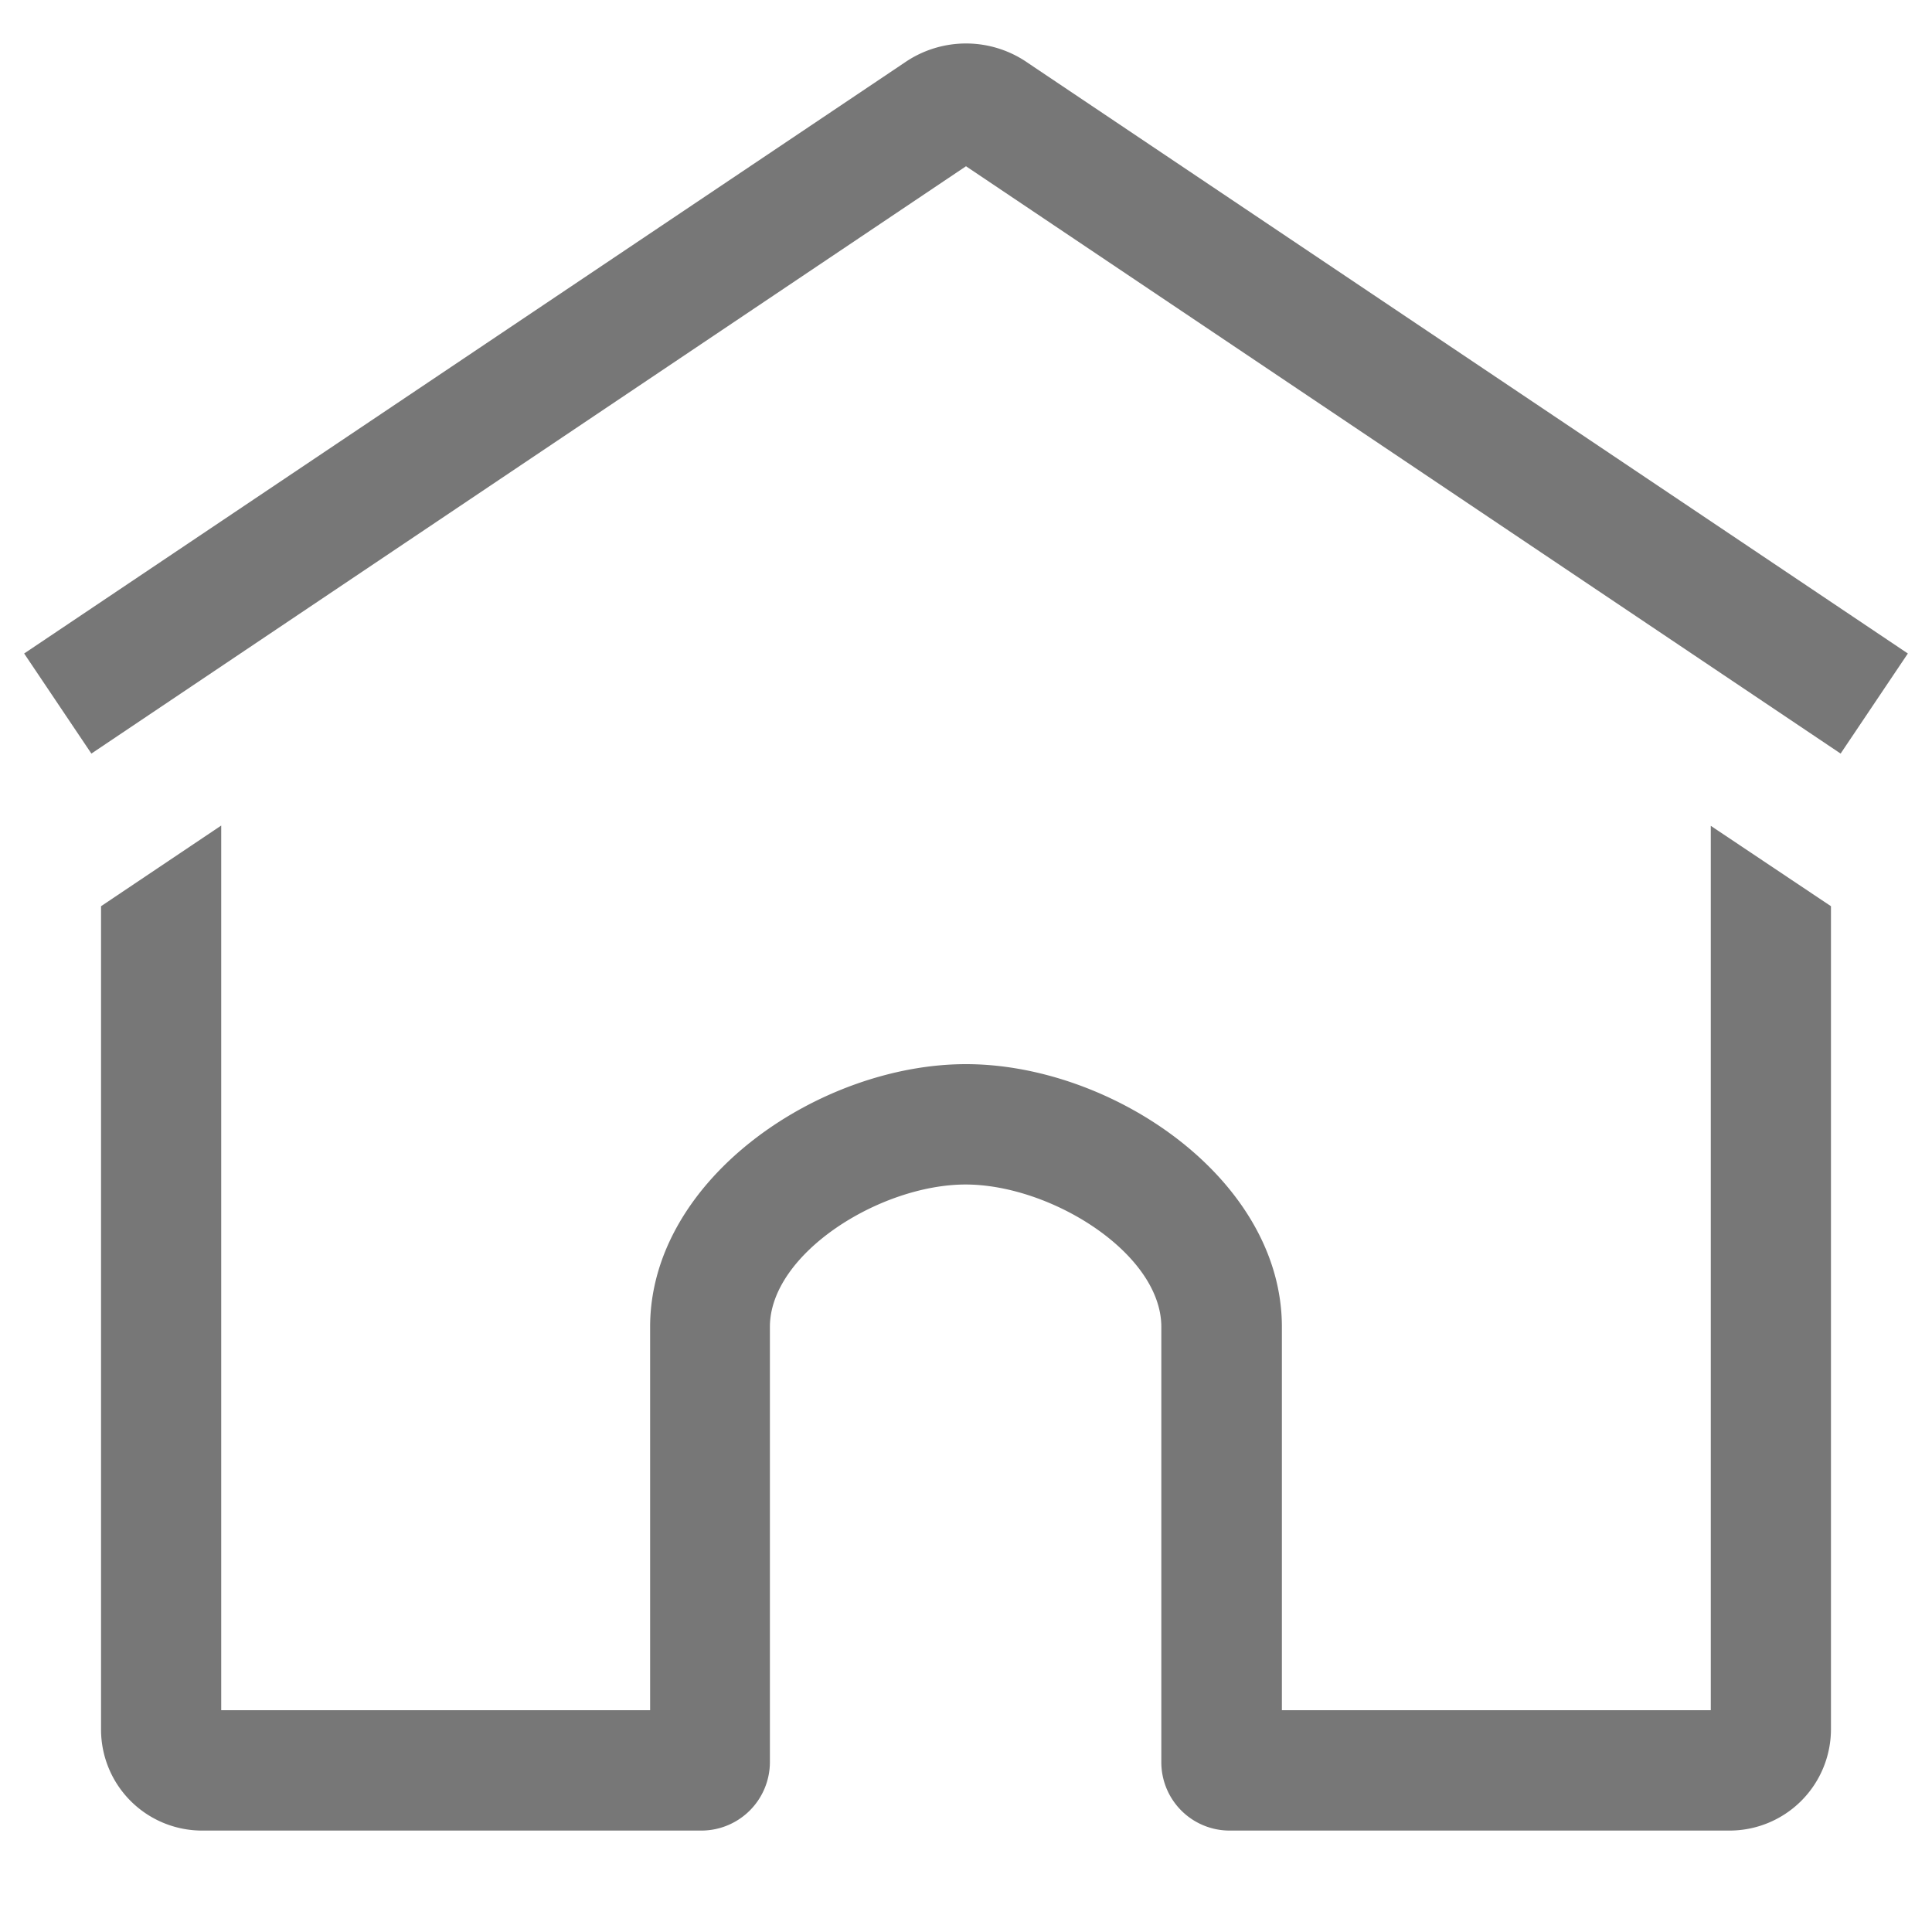 <svg rpl="" class="text-neutral-content-weak text-20 ml-[0.375rem] col-start-2" fill="#777" height="20" icon-name="home-outline" viewBox="0 0 20 20" width="20" xmlns="http://www.w3.org/2000/svg">
      <path d="m17.71 8.549 1.244.832v8.523a1.05 1.05 0 0 1-1.052 1.046H12.73a.707.707 0 0 1-.708-.707v-4.507c0-.76-1.142-1.474-2.026-1.474-.884 0-2.026.714-2.026 1.474v4.507a.71.71 0 0 1-.703.707H2.098a1.046 1.046 0 0 1-1.052-1.043V9.381l1.244-.835v9.158h4.44v-3.968c0-1.533 1.758-2.72 3.27-2.72s3.27 1.187 3.27 2.72v3.968h4.44V8.549Zm2.04-1.784L10.646.655a1.12 1.12 0 0 0-1.28-.008L.25 6.765l.696 1.036L10 1.721l9.054 6.08.696-1.036Z"></path>
    </svg>